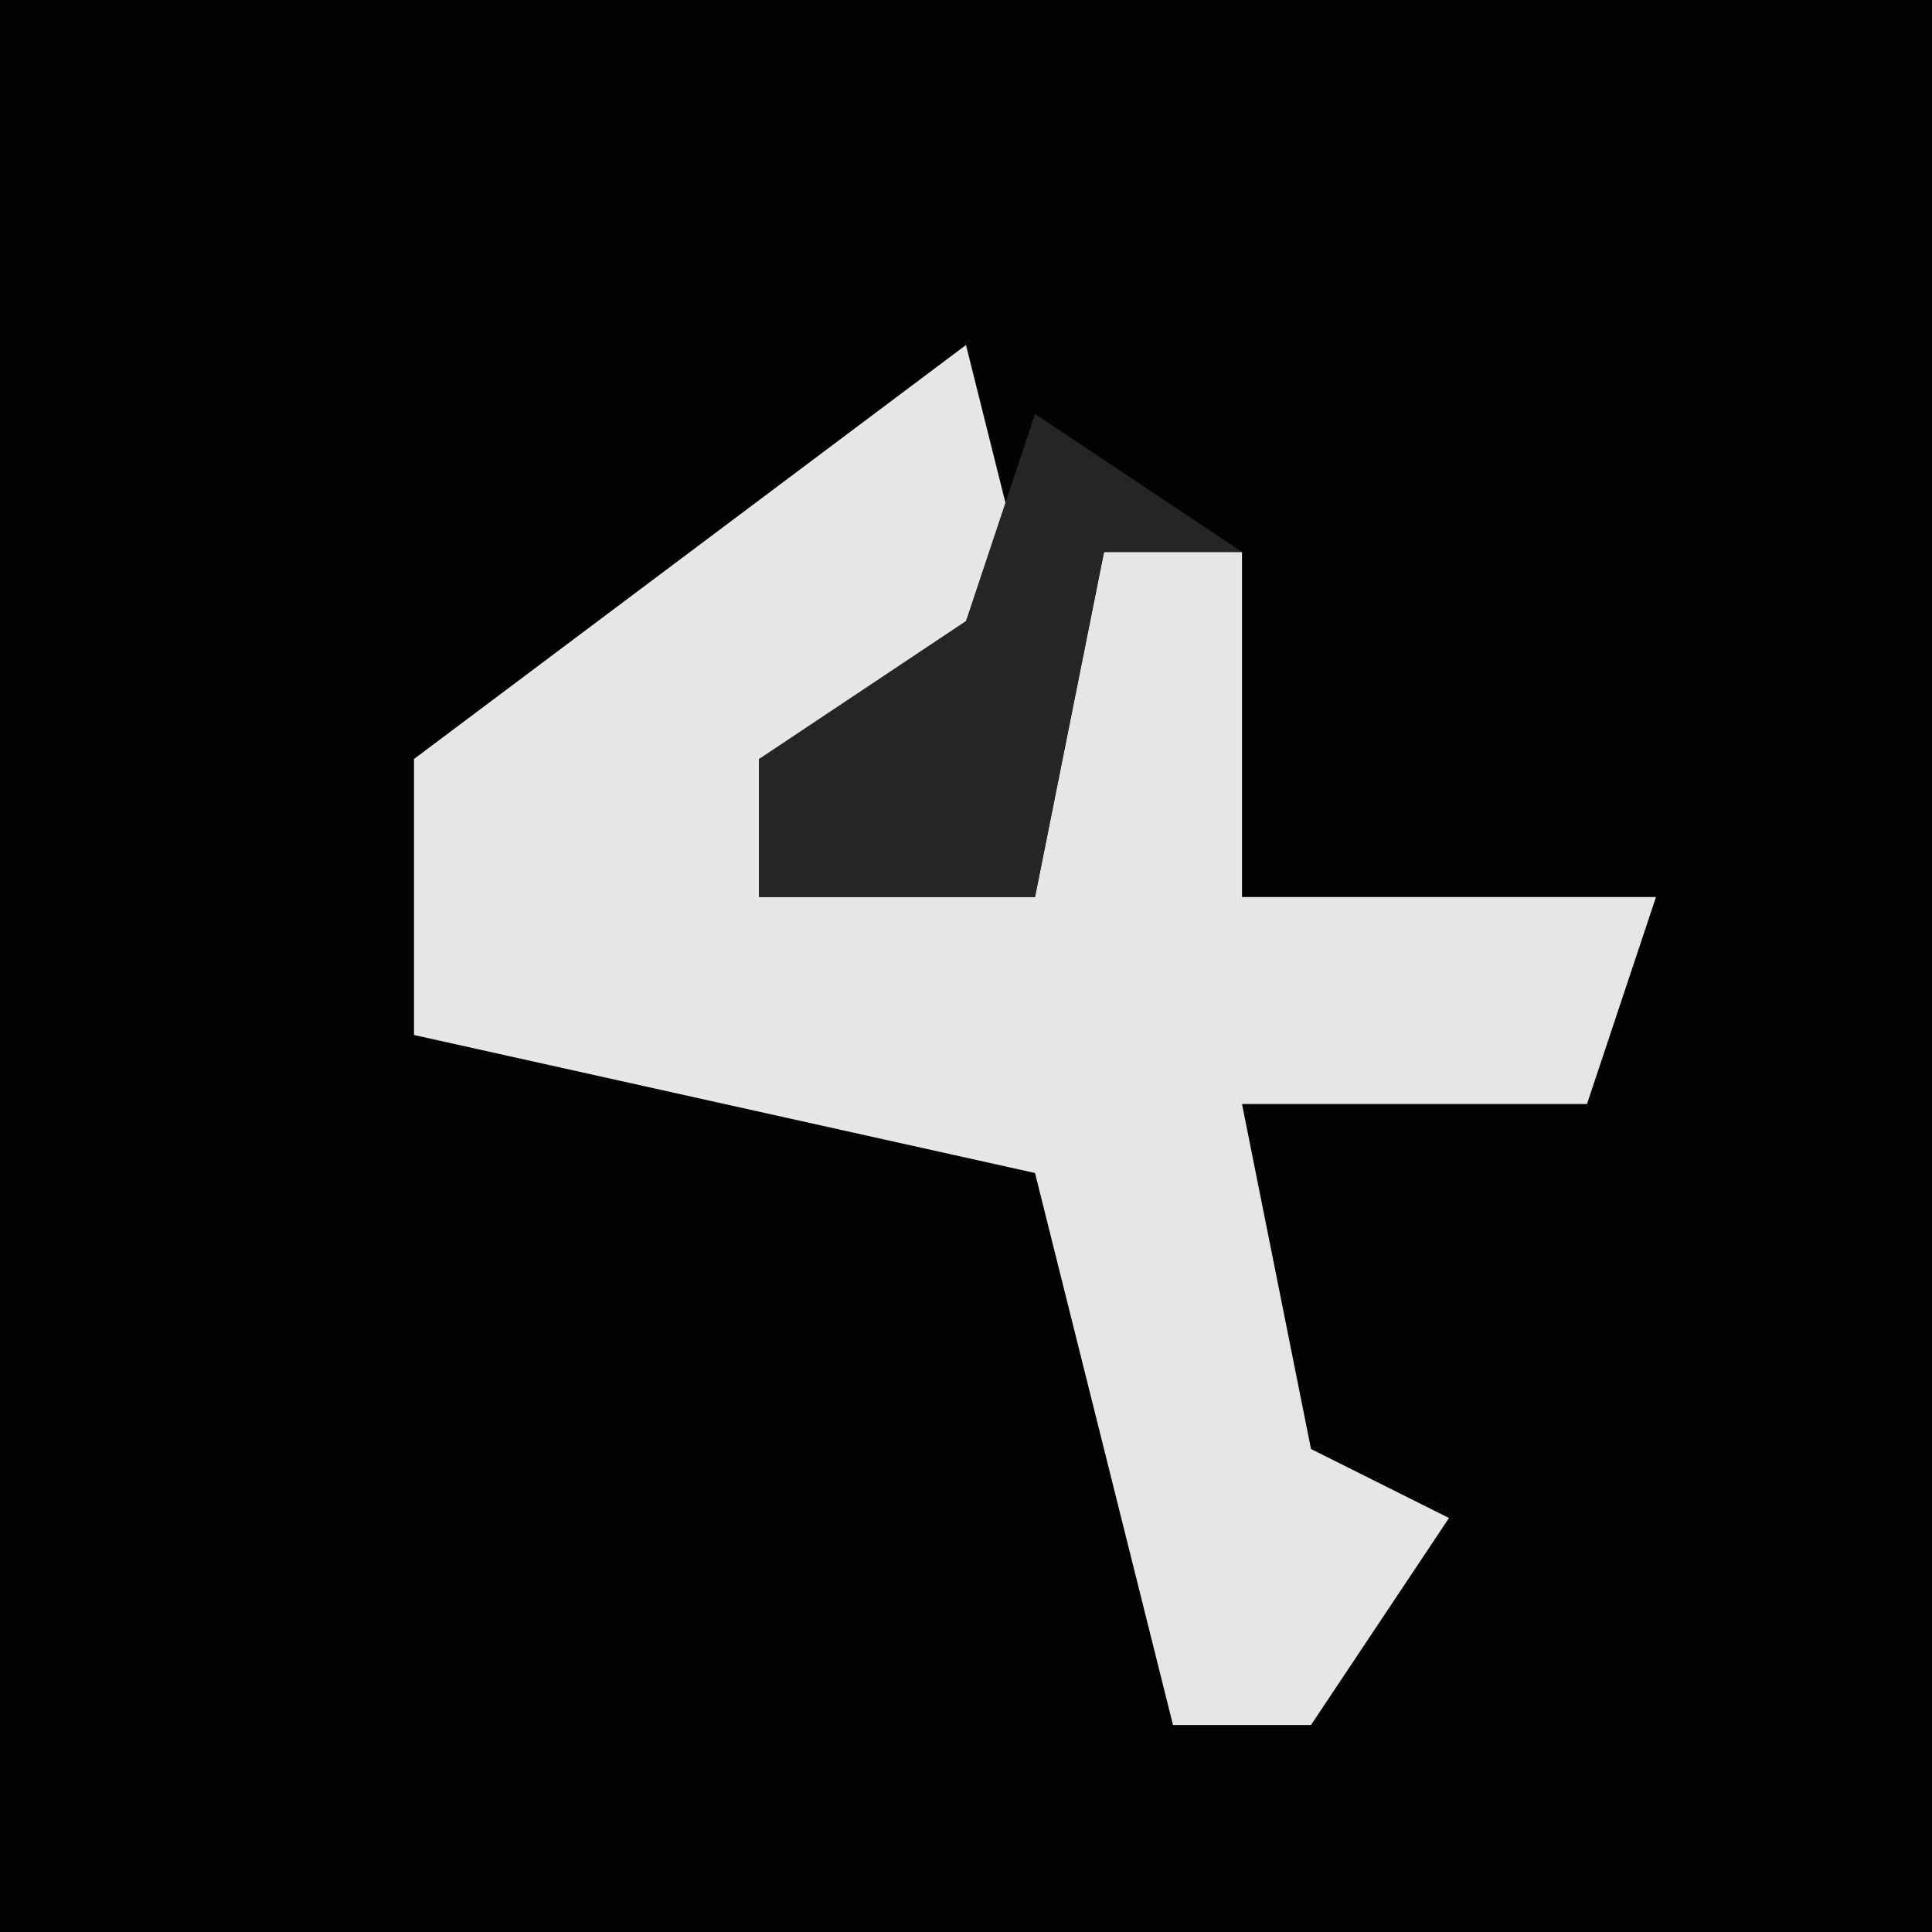 <?xml version="1.0" encoding="UTF-8"?>
<svg version="1.1" xmlns="http://www.w3.org/2000/svg" width="28" height="28">
<path d="M0,0 L28,0 L28,28 L0,28 Z " fill="#030303" transform="translate(0,0)"/>
<path d="M0,0 L1,4 L-3,6 L-3,8 L1,8 L2,3 L4,3 L4,8 L10,8 L9,11 L4,11 L5,16 L7,17 L5,20 L3,20 L1,12 L-8,10 L-8,6 Z " fill="#E6E6E6" transform="translate(14,5)"/>
<path d="M0,0 L3,2 L1,2 L0,7 L-4,7 L-4,5 L-1,3 Z " fill="#252525" transform="translate(15,6)"/>
</svg>
